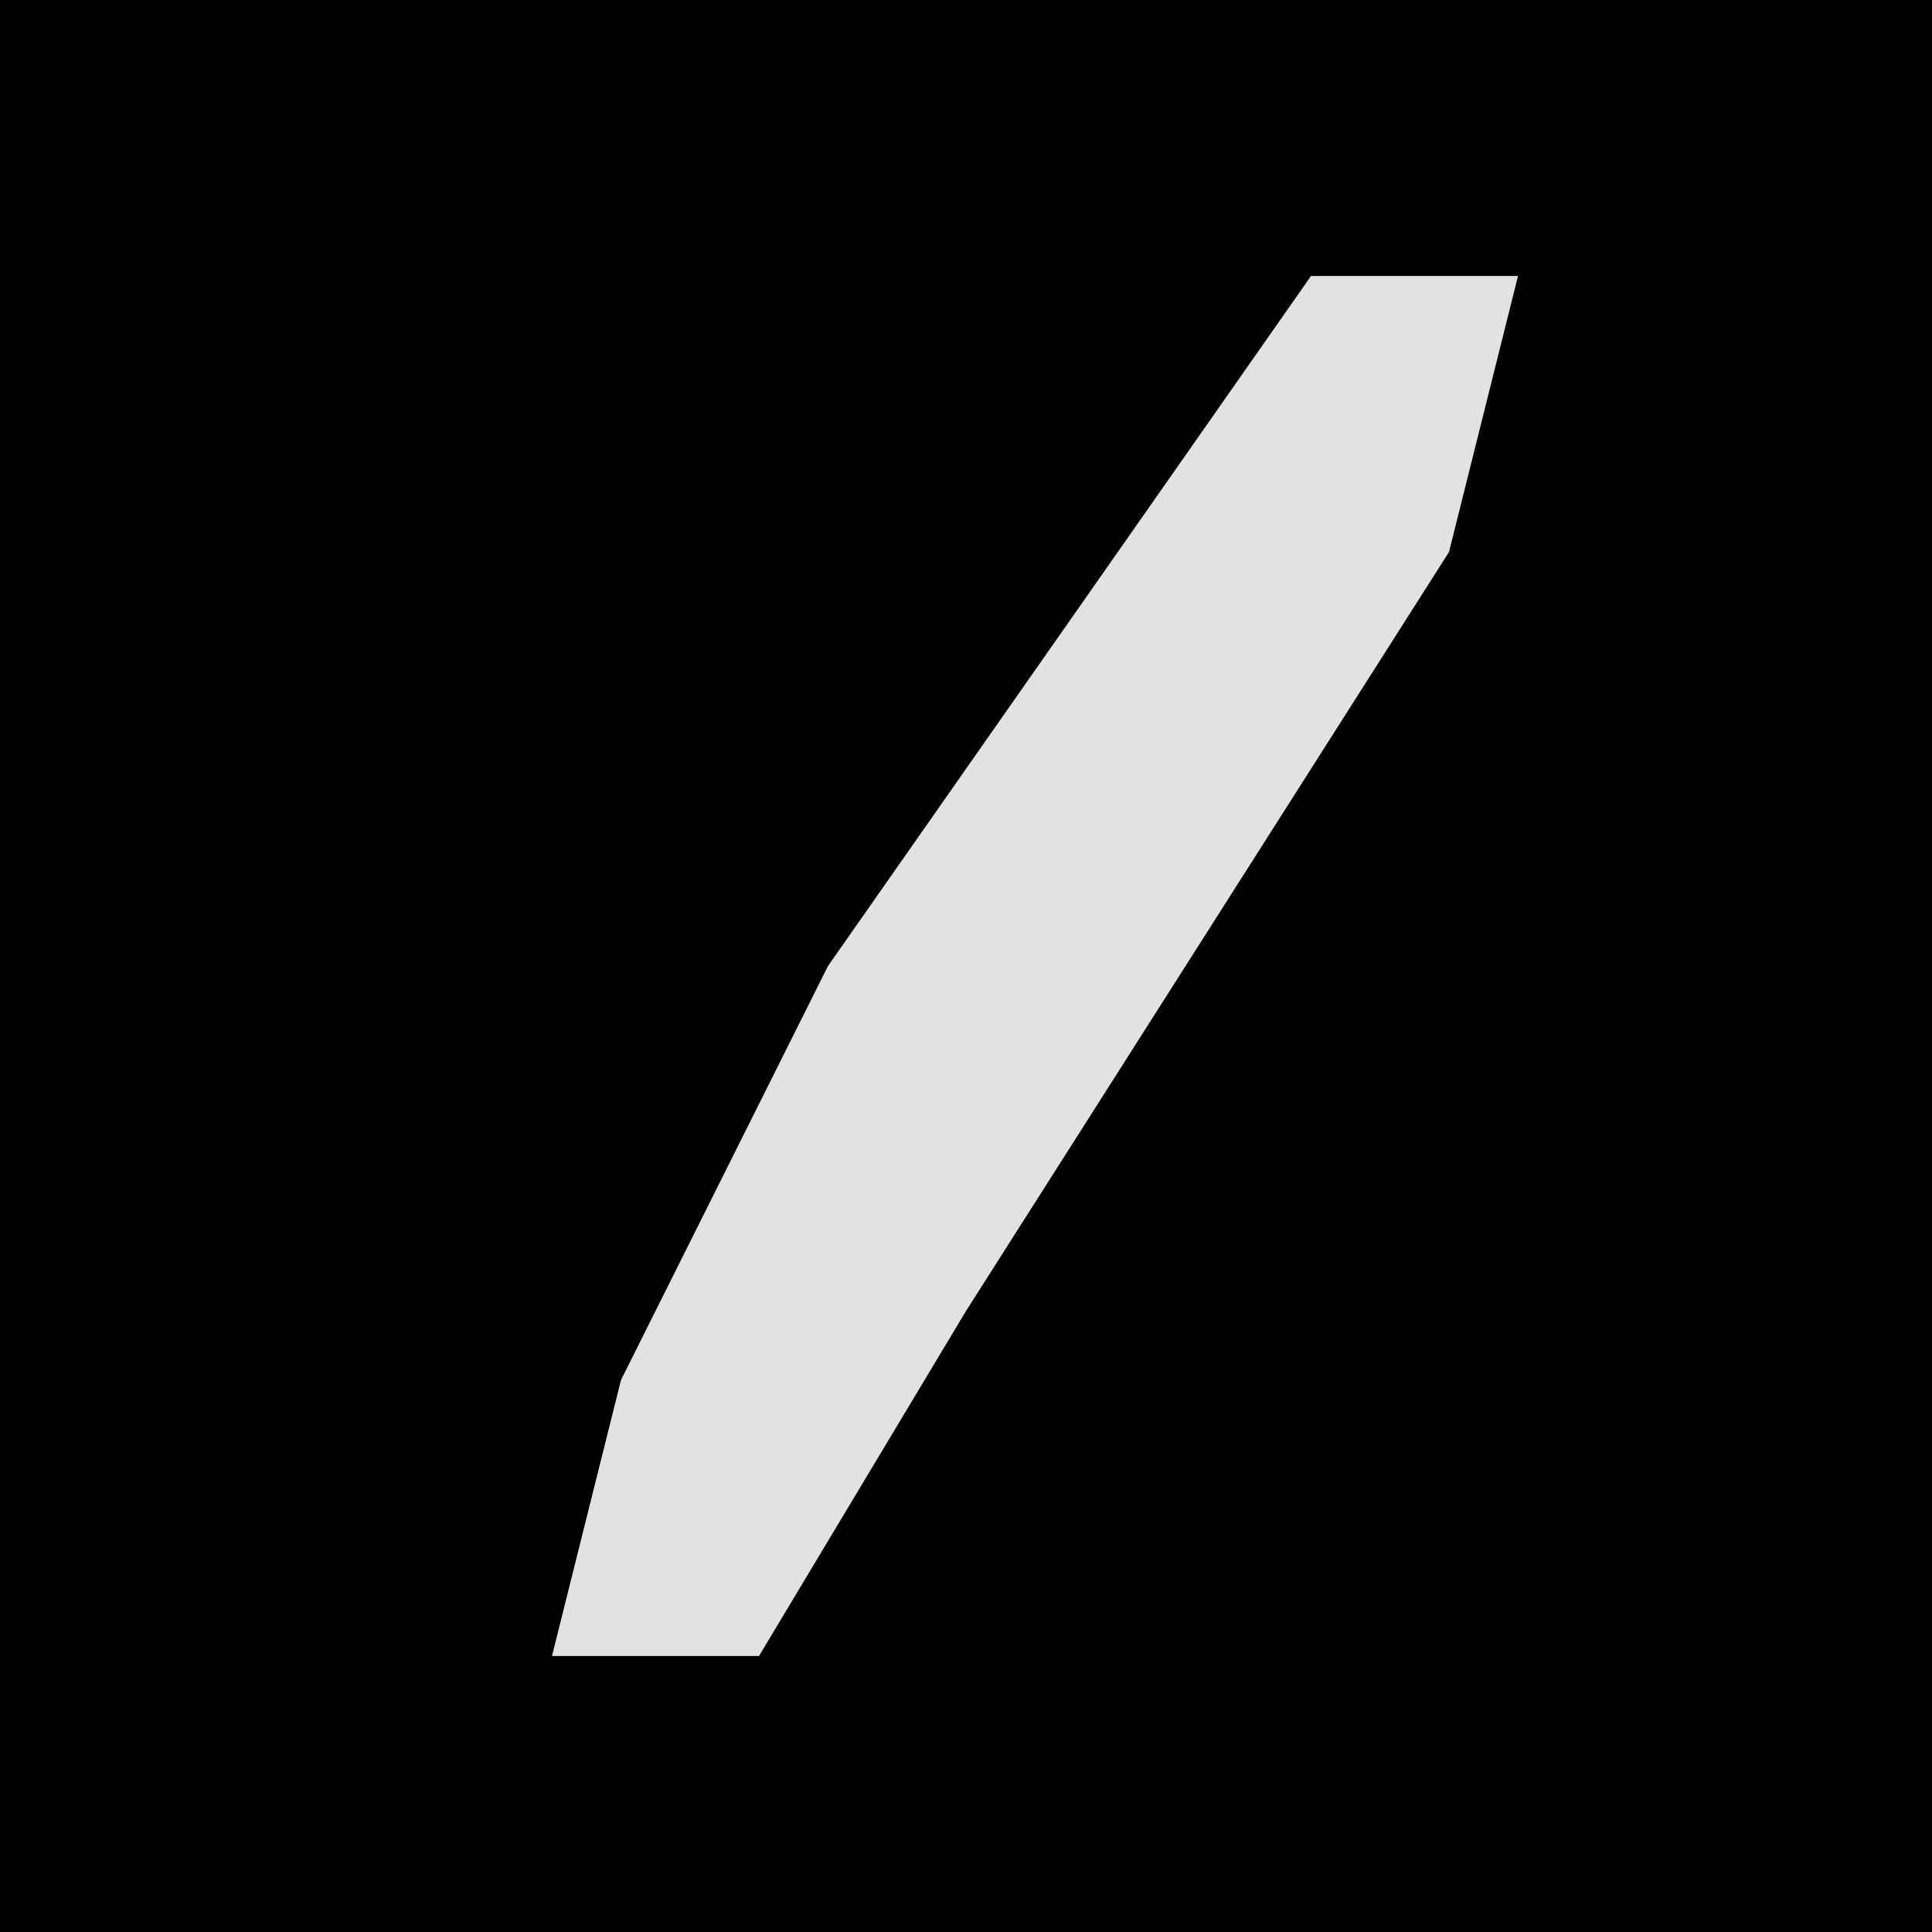 <?xml version="1.0" encoding="UTF-8"?>
<svg version="1.1" xmlns="http://www.w3.org/2000/svg" width="28" height="28">
<path d="M0,0 L28,0 L28,28 L0,28 Z " fill="#010101" transform="translate(0,0)"/>
<path d="M0,0 L3,0 L2,4 L-5,15 L-8,20 L-11,20 L-10,16 L-7,10 Z " fill="#E2E2E2" transform="translate(19,4)"/>
</svg>
